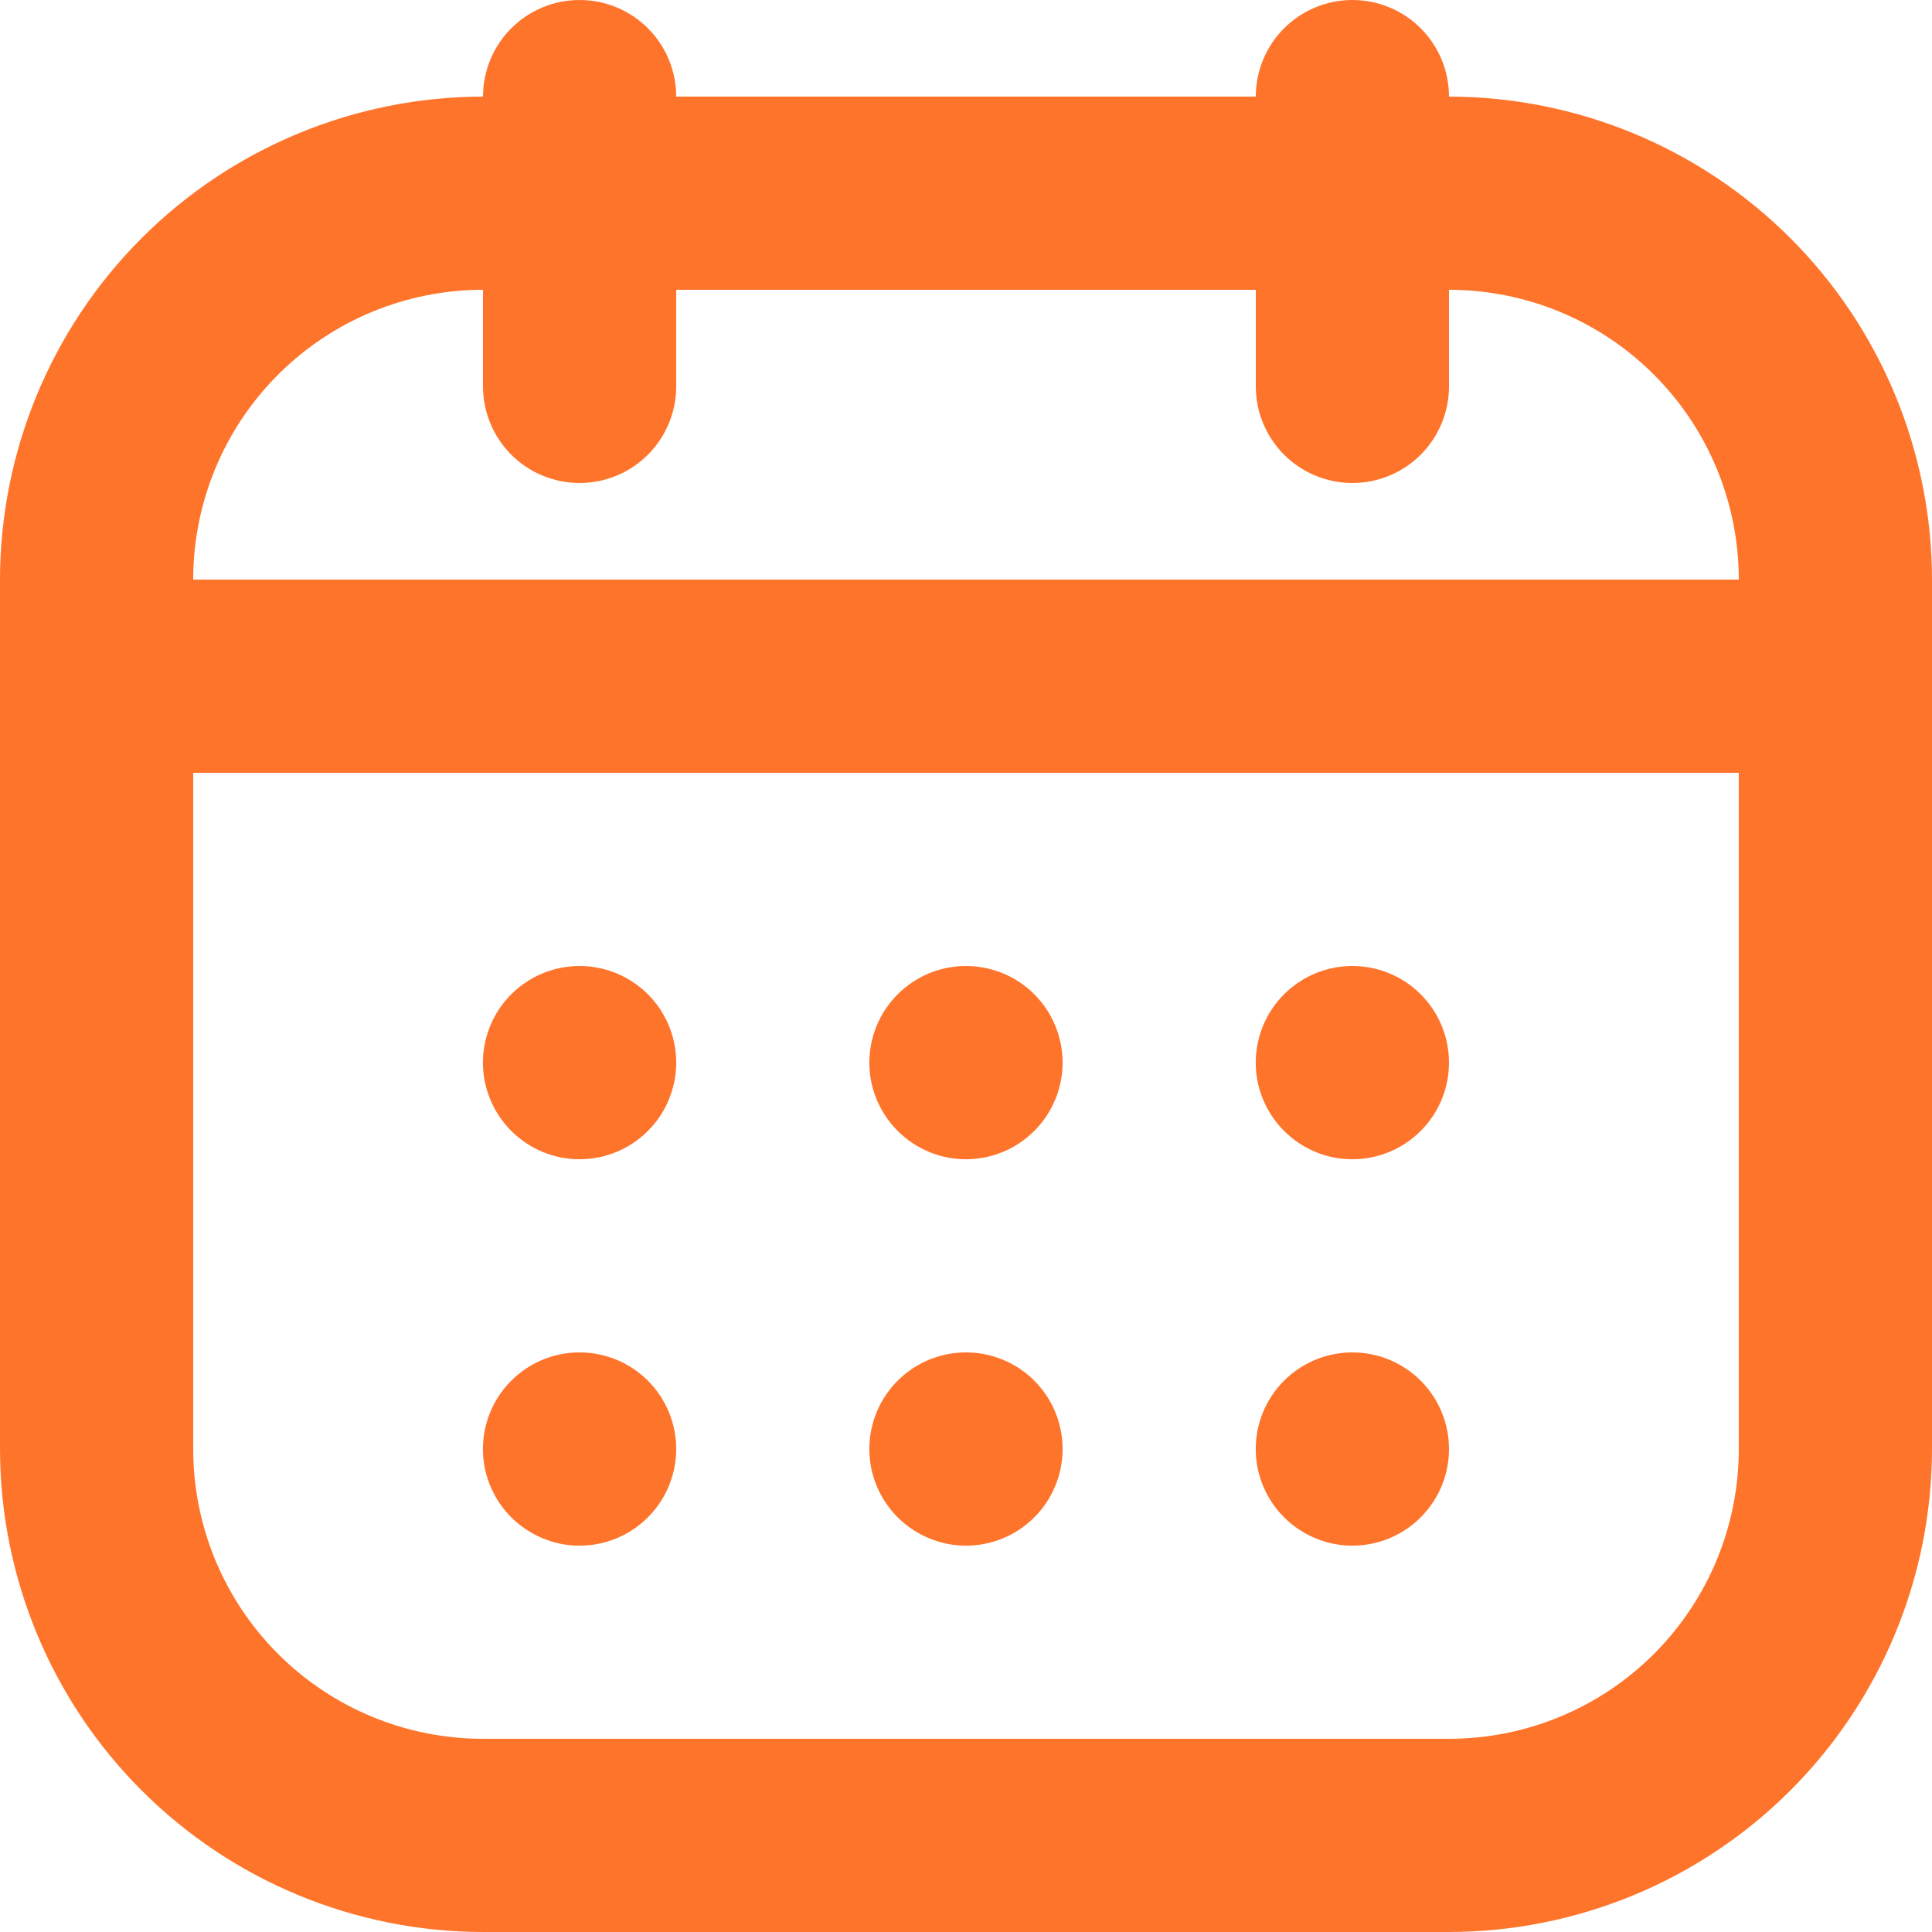 <svg width="14" height="14" viewBox="0 0 14 14" fill="none" xmlns="http://www.w3.org/2000/svg">
<path d="M10.5 0.7C10.5 0.514 10.426 0.336 10.295 0.205C10.164 0.074 9.986 0 9.8 0C9.614 0 9.436 0.074 9.305 0.205C9.174 0.336 9.1 0.514 9.1 0.7H4.9C4.9 0.514 4.826 0.336 4.695 0.205C4.564 0.074 4.386 0 4.2 0C4.014 0 3.836 0.074 3.705 0.205C3.574 0.336 3.5 0.514 3.5 0.7C2.572 0.701 1.682 1.07 1.026 1.726C0.37 2.382 0.001 3.272 0 4.2V10.5C0.001 11.428 0.37 12.318 1.026 12.974C1.682 13.63 2.572 13.999 3.5 14H10.5C11.428 13.999 12.318 13.63 12.974 12.974C13.63 12.318 13.999 11.428 14 10.5V4.2C13.999 3.272 13.63 2.382 12.974 1.726C12.318 1.07 11.428 0.701 10.5 0.7ZM3.5 2.1V2.8C3.5 2.986 3.574 3.164 3.705 3.295C3.836 3.426 4.014 3.5 4.2 3.5C4.386 3.5 4.564 3.426 4.695 3.295C4.826 3.164 4.9 2.986 4.9 2.8V2.1H9.1V2.8C9.1 2.986 9.174 3.164 9.305 3.295C9.436 3.426 9.614 3.5 9.8 3.5C9.986 3.5 10.164 3.426 10.295 3.295C10.426 3.164 10.5 2.986 10.5 2.8V2.1C11.057 2.1 11.591 2.321 11.985 2.715C12.379 3.109 12.6 3.643 12.6 4.2H1.4C1.4 3.643 1.621 3.109 2.015 2.715C2.409 2.321 2.943 2.1 3.5 2.1V2.1ZM10.5 12.6H3.5C2.943 12.6 2.409 12.379 2.015 11.985C1.621 11.591 1.4 11.057 1.4 10.5V5.6H12.6V10.5C12.6 11.057 12.379 11.591 11.985 11.985C11.591 12.379 11.057 12.6 10.5 12.6ZM10.5 7.7C10.5 7.838 10.459 7.974 10.382 8.089C10.305 8.204 10.196 8.294 10.068 8.347C9.94 8.4 9.799 8.414 9.663 8.387C9.528 8.36 9.403 8.293 9.305 8.195C9.207 8.097 9.14 7.972 9.113 7.837C9.086 7.701 9.1 7.56 9.153 7.432C9.206 7.304 9.296 7.195 9.411 7.118C9.526 7.041 9.662 7 9.8 7C9.986 7 10.164 7.074 10.295 7.205C10.426 7.336 10.5 7.514 10.5 7.7ZM7.7 7.7C7.7 7.838 7.659 7.974 7.582 8.089C7.505 8.204 7.396 8.294 7.268 8.347C7.14 8.4 6.999 8.414 6.863 8.387C6.728 8.36 6.603 8.293 6.505 8.195C6.407 8.097 6.34 7.972 6.313 7.837C6.286 7.701 6.3 7.56 6.353 7.432C6.406 7.304 6.496 7.195 6.611 7.118C6.726 7.041 6.862 7 7 7C7.186 7 7.364 7.074 7.495 7.205C7.626 7.336 7.7 7.514 7.7 7.7ZM4.9 7.7C4.9 7.838 4.859 7.974 4.782 8.089C4.705 8.204 4.596 8.294 4.468 8.347C4.34 8.4 4.199 8.414 4.063 8.387C3.928 8.36 3.803 8.293 3.705 8.195C3.607 8.097 3.54 7.972 3.513 7.837C3.486 7.701 3.5 7.56 3.553 7.432C3.606 7.304 3.696 7.195 3.811 7.118C3.926 7.041 4.062 7 4.2 7C4.386 7 4.564 7.074 4.695 7.205C4.826 7.336 4.9 7.514 4.9 7.7ZM10.5 10.5C10.5 10.638 10.459 10.774 10.382 10.889C10.305 11.004 10.196 11.094 10.068 11.147C9.94 11.2 9.799 11.214 9.663 11.187C9.528 11.159 9.403 11.093 9.305 10.995C9.207 10.897 9.14 10.772 9.113 10.637C9.086 10.501 9.1 10.36 9.153 10.232C9.206 10.104 9.296 9.995 9.411 9.918C9.526 9.841 9.662 9.8 9.8 9.8C9.986 9.8 10.164 9.874 10.295 10.005C10.426 10.136 10.5 10.314 10.5 10.5ZM7.7 10.5C7.7 10.638 7.659 10.774 7.582 10.889C7.505 11.004 7.396 11.094 7.268 11.147C7.14 11.2 6.999 11.214 6.863 11.187C6.728 11.159 6.603 11.093 6.505 10.995C6.407 10.897 6.34 10.772 6.313 10.637C6.286 10.501 6.3 10.36 6.353 10.232C6.406 10.104 6.496 9.995 6.611 9.918C6.726 9.841 6.862 9.8 7 9.8C7.186 9.8 7.364 9.874 7.495 10.005C7.626 10.136 7.7 10.314 7.7 10.5ZM4.9 10.5C4.9 10.638 4.859 10.774 4.782 10.889C4.705 11.004 4.596 11.094 4.468 11.147C4.34 11.2 4.199 11.214 4.063 11.187C3.928 11.159 3.803 11.093 3.705 10.995C3.607 10.897 3.54 10.772 3.513 10.637C3.486 10.501 3.5 10.36 3.553 10.232C3.606 10.104 3.696 9.995 3.811 9.918C3.926 9.841 4.062 9.8 4.2 9.8C4.386 9.8 4.564 9.874 4.695 10.005C4.826 10.136 4.9 10.314 4.9 10.5Z" fill="#FF742B"/>
</svg>
